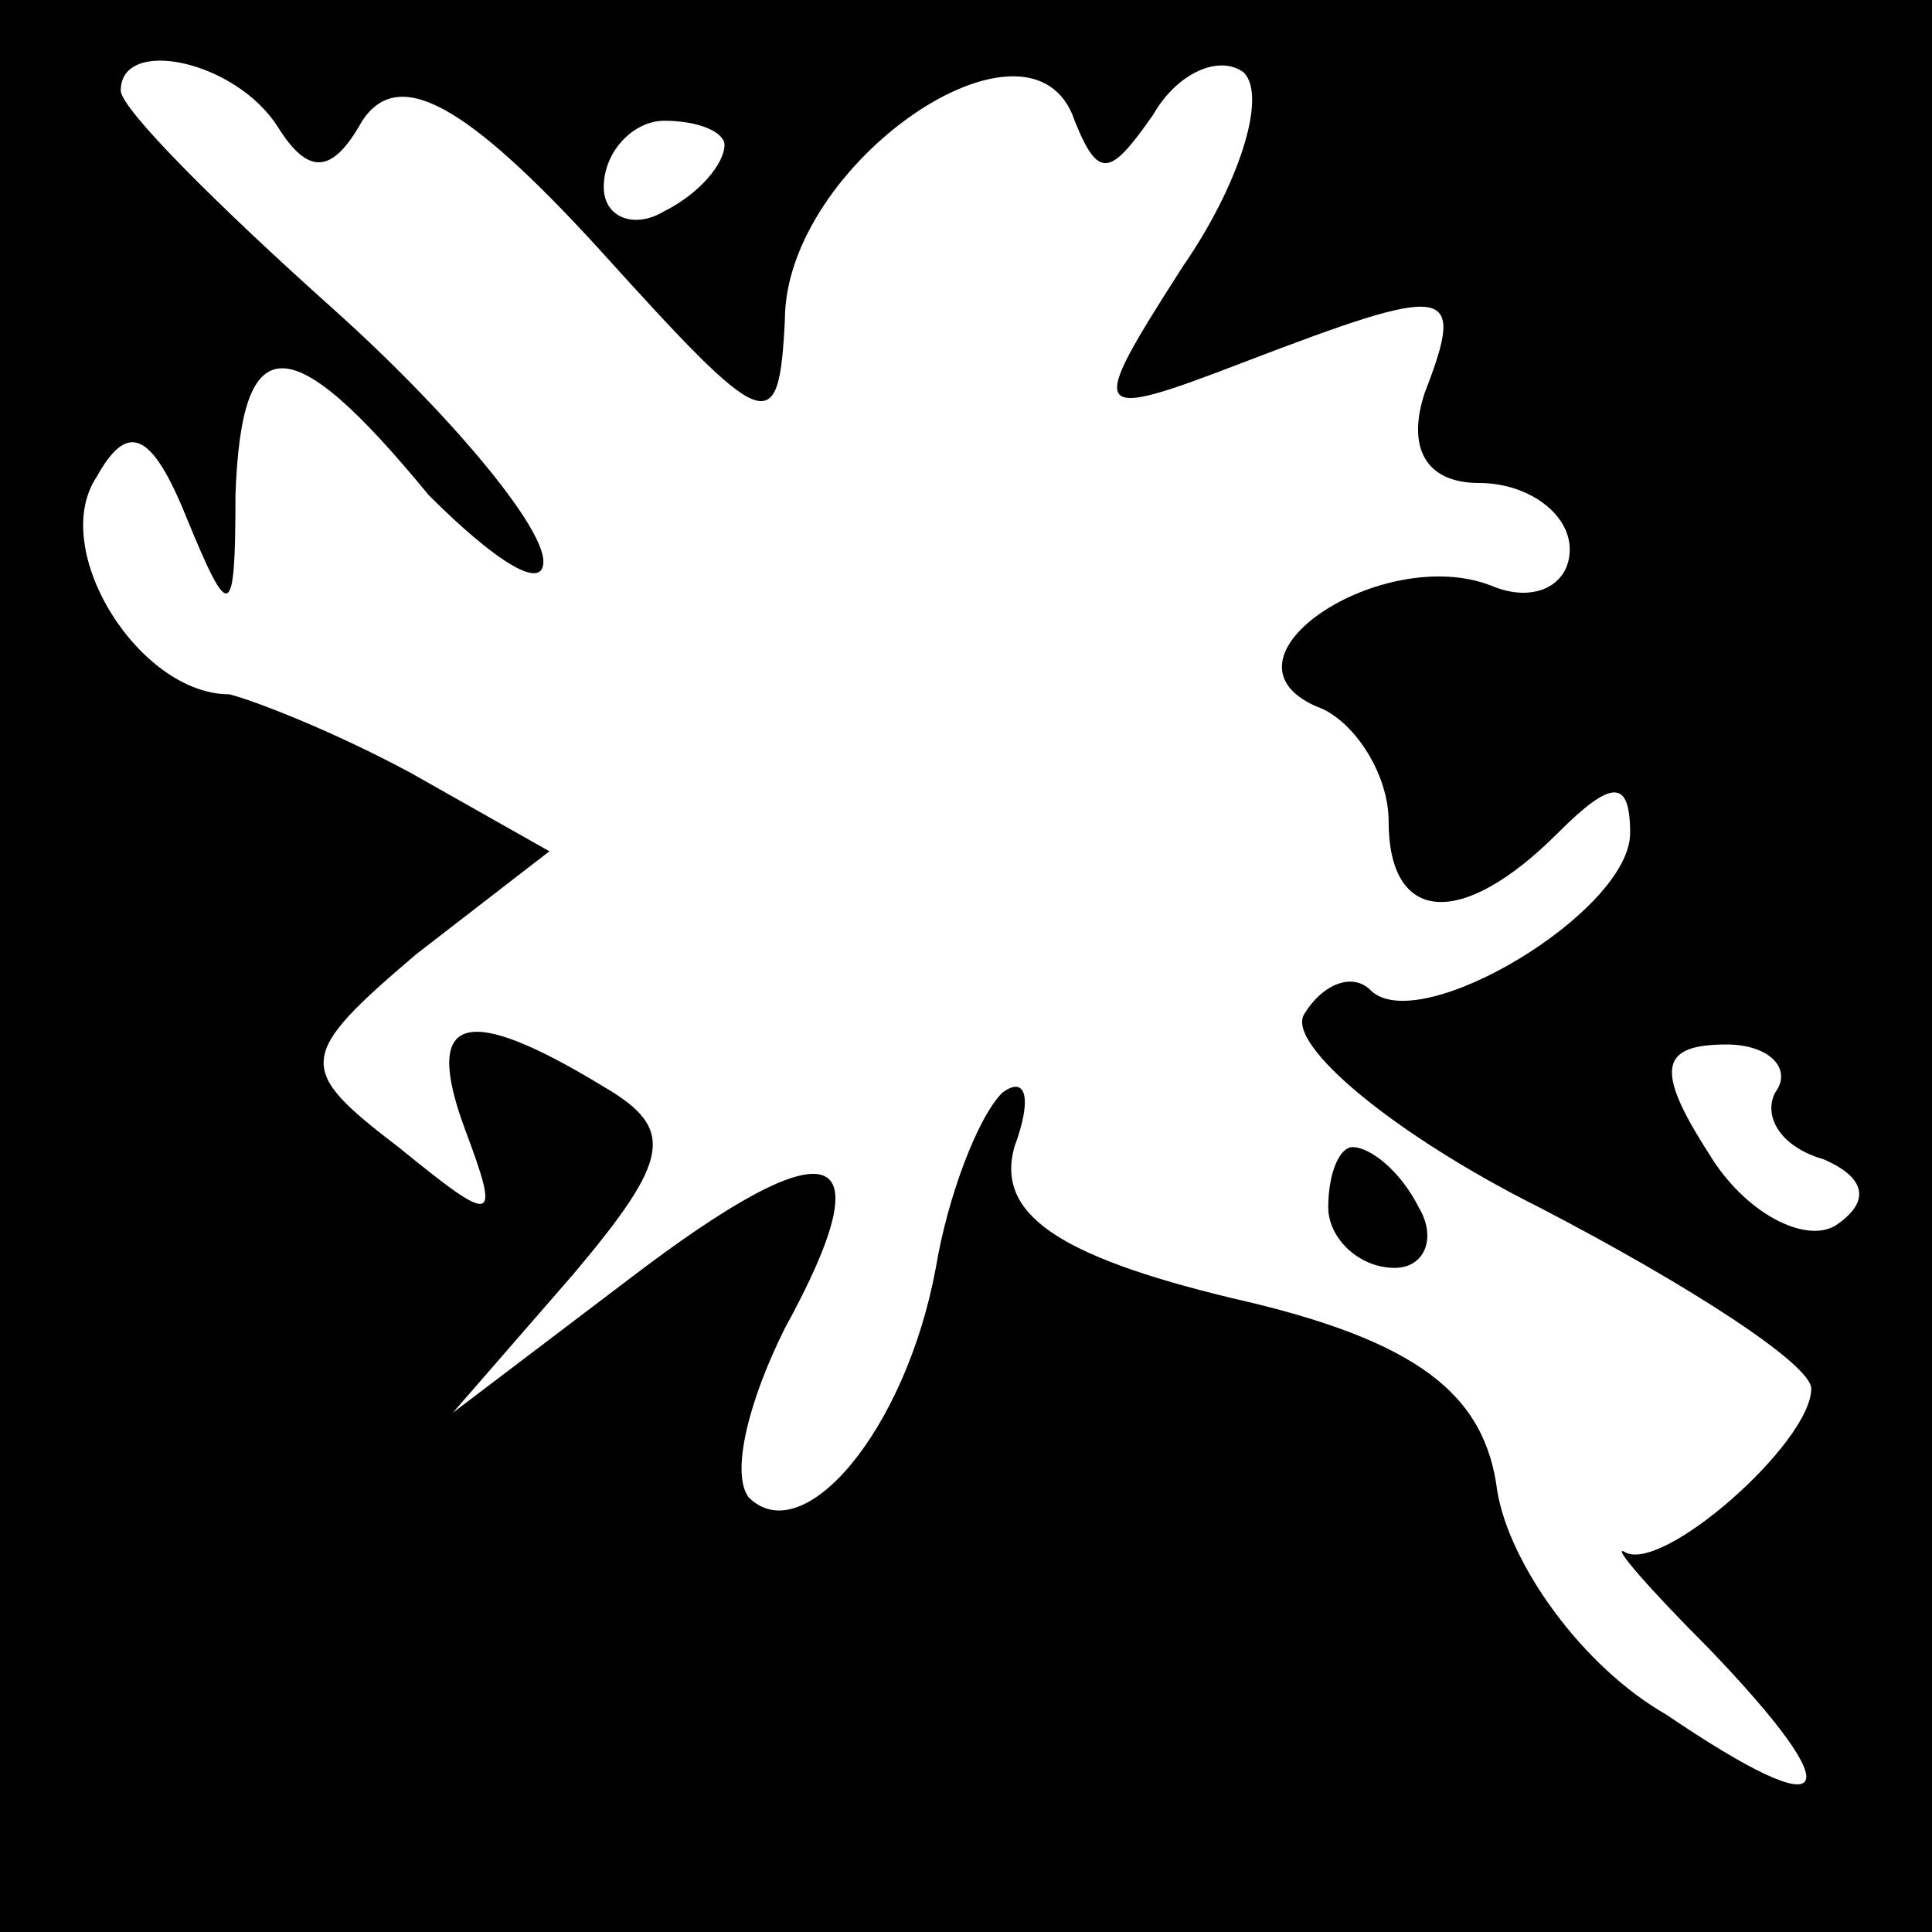 <?xml version="1.0" standalone="no"?>
<!DOCTYPE svg PUBLIC "-//W3C//DTD SVG 20010904//EN"
 "http://www.w3.org/TR/2001/REC-SVG-20010904/DTD/svg10.dtd">
<svg version="1.0" xmlns="http://www.w3.org/2000/svg"
 width="32pt" height="32pt" viewBox="0 0 32 32"
 preserveAspectRatio="xMidYMid meet">
<rect x="0" y="0" width="32" height="32" fill="#808080" stroke="none"/>
<g transform="translate(0,32) scale(0.1,-0.1)"
fill="#000000" stroke="none">
<path fill="#000000" stroke="none" d="M0 160 l0 -160 160 0 160 0 0 160 0
160 -160 0 -160 0 0 -160z"/>
<path fill="#ffffff" stroke="none" d="M46 299 c5 -8 9 -8 14 1 6 9 17 3 39
-21 28 -31 30 -32 31 -12 0 26 41 54 48 33 4 -10 6 -9 13 1 4 7 11 10 15 7 4
-4 -1 -19 -10 -32 -16 -25 -16 -26 10 -16 34 13 37 13 30 -5 -3 -9 0 -15 9
-15 8 0 15 -5 15 -11 0 -6 -6 -9 -13 -6 -18 7 -47 -12 -29 -20 6 -2 12 -11 12
-19 0 -17 12 -18 28 -2 9 9 12 9 12 0 0 -13 -35 -34 -43 -26 -3 3 -8 1 -11 -4
-3 -5 15 -20 39 -32 25 -13 45 -26 45 -30 0 -9 -25 -31 -31 -27 -2 1 4 -6 14
-16 24 -25 21 -30 -7 -11 -14 8 -26 25 -28 37 -2 16 -13 25 -44 32 -29 7 -39
14 -36 25 3 8 2 12 -2 9 -4 -4 -9 -17 -11 -29 -5 -27 -22 -47 -31 -38 -3 4 0
16 6 28 17 31 8 34 -26 8 l-29 -22 20 23 c16 19 17 24 5 31 -23 14 -30 12 -23
-7 6 -16 5 -16 -11 -3 -17 13 -17 15 3 32 l22 17 -23 13 c-13 7 -26 12 -30 13
-15 0 -30 24 -22 36 5 9 9 8 15 -7 7 -17 8 -17 8 4 1 28 9 28 32 0 11 -11 19
-16 19 -11 0 6 -16 25 -35 42 -19 17 -35 33 -35 36 0 9 19 5 26 -6z"/>
<path fill="#ffffff" stroke="none" d="M120 296 c0 -3 -4 -8 -10 -11 -5 -3
-10 -1 -10 4 0 6 5 11 10 11 6 0 10 -2 10 -4z"/>
<path fill="#ffffff" stroke="none" d="M294 139 c-2 -4 1 -9 8 -11 7 -3 8 -7
2 -11 -5 -3 -15 2 -21 12 -9 14 -8 18 3 18 7 0 11 -4 8 -8z"/>
<path fill="#000000" stroke="none" d="M220 120 c0 -5 5 -10 11 -10 5 0 7 5 4
10 -3 6 -8 10 -11 10 -2 0 -4 -4 -4 -10z"/>
</g>
</svg>
